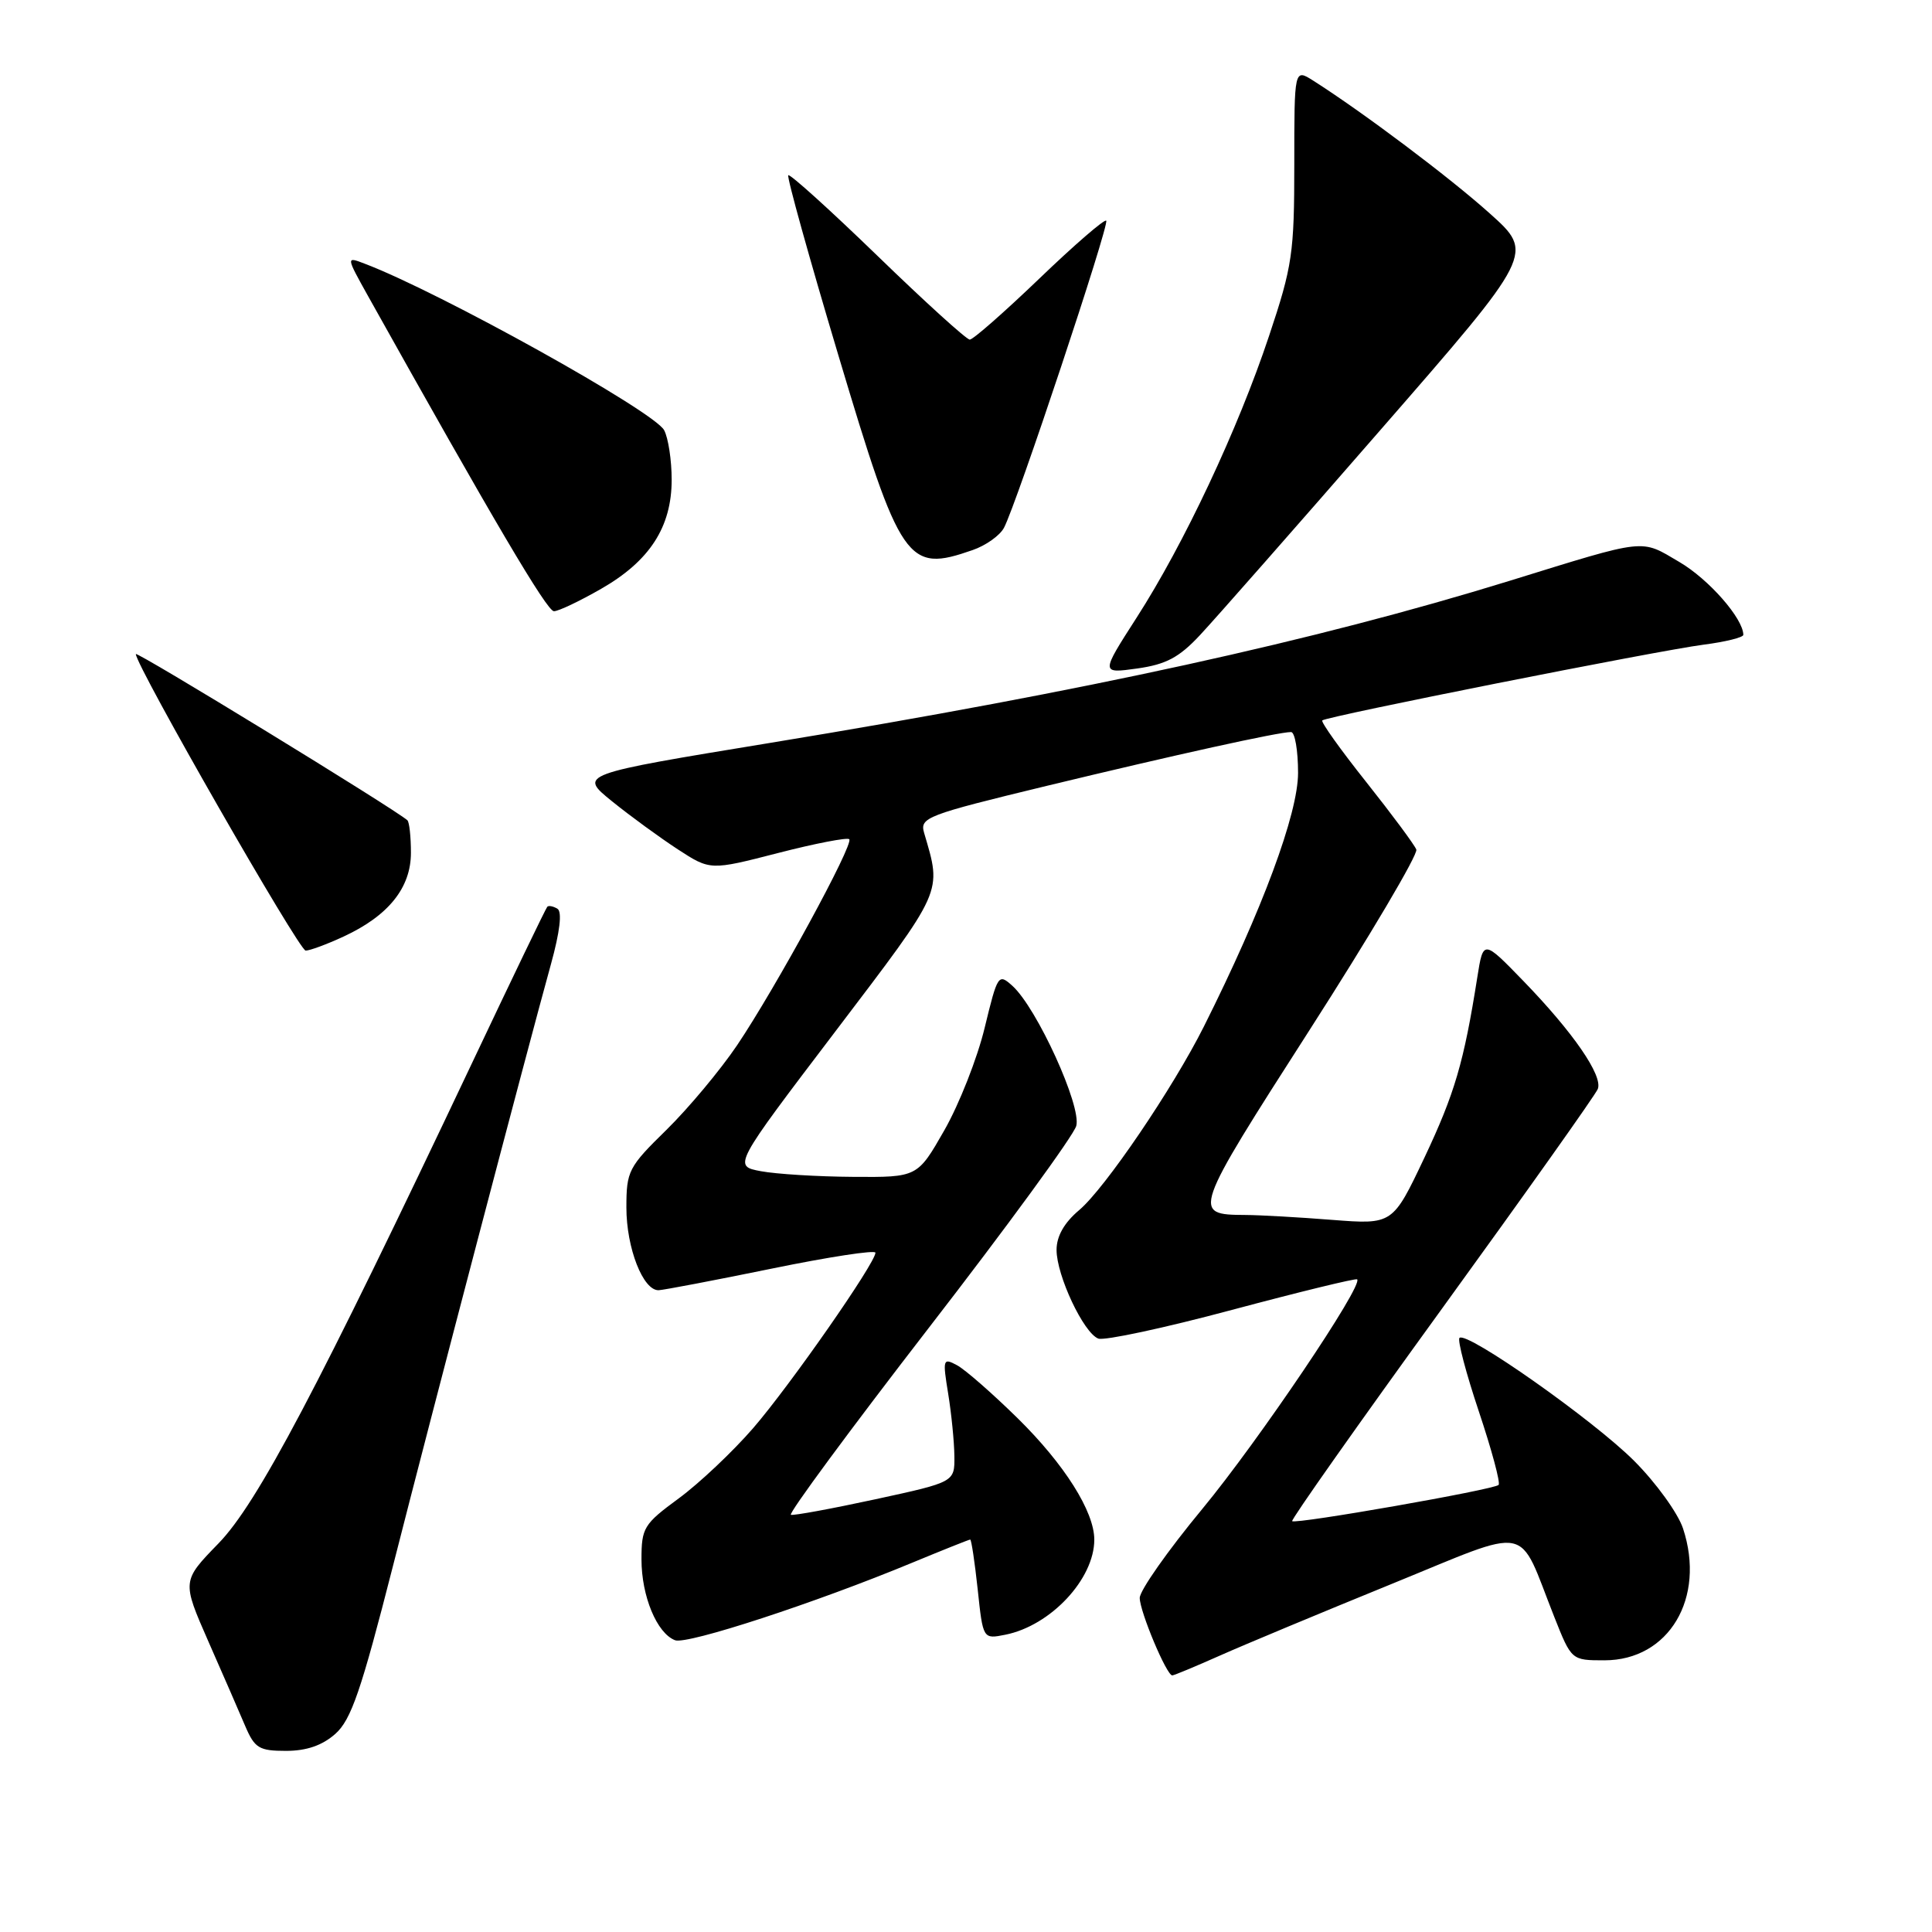 <?xml version="1.0" encoding="UTF-8" standalone="no"?>
<!DOCTYPE svg PUBLIC "-//W3C//DTD SVG 1.1//EN" "http://www.w3.org/Graphics/SVG/1.1/DTD/svg11.dtd" >
<svg xmlns="http://www.w3.org/2000/svg" xmlns:xlink="http://www.w3.org/1999/xlink" version="1.1" viewBox="0 0 256 256">
 <g >
 <path fill="currentColor"
d=" M 44.43 229.75 C 46.53 227.89 47.85 224.04 52.07 207.50 C 57.40 186.57 69.80 139.33 73.00 127.77 C 74.19 123.47 74.50 120.81 73.87 120.42 C 73.32 120.08 72.71 119.96 72.52 120.15 C 72.33 120.34 67.85 129.65 62.56 140.83 C 42.10 184.05 34.09 199.22 28.96 204.50 C 24.10 209.50 24.10 209.50 27.61 217.50 C 29.55 221.90 31.75 226.96 32.51 228.75 C 33.75 231.64 34.34 232.00 37.89 232.00 C 40.62 232.00 42.70 231.28 44.43 229.75 Z  M 161.63 219.38 C 164.86 217.94 175.04 213.70 184.26 209.94 C 203.29 202.19 200.99 201.74 205.95 214.25 C 208.23 220.00 208.23 220.00 212.60 220.00 C 221.13 220.00 226.05 211.75 223.01 202.53 C 222.34 200.50 219.42 196.46 216.52 193.56 C 211.12 188.16 194.33 176.34 193.39 177.28 C 193.10 177.57 194.26 181.96 195.96 187.04 C 197.66 192.12 198.84 196.50 198.57 196.76 C 197.95 197.39 171.66 202.00 171.22 201.56 C 171.04 201.38 179.97 188.72 191.05 173.43 C 202.13 158.14 211.44 145.03 211.72 144.29 C 212.40 142.52 208.45 136.79 201.87 130.00 C 196.54 124.50 196.54 124.50 195.75 129.50 C 193.97 140.78 192.75 144.91 188.75 153.38 C 184.54 162.26 184.54 162.26 176.52 161.64 C 172.11 161.29 166.93 161.00 165.00 160.99 C 157.91 160.95 157.99 160.70 173.50 136.52 C 181.54 123.99 187.91 113.21 187.67 112.57 C 187.42 111.93 184.43 107.90 181.03 103.62 C 177.62 99.33 175.00 95.66 175.21 95.46 C 175.74 94.93 219.54 86.23 225.75 85.42 C 228.64 85.05 231.00 84.46 231.00 84.12 C 230.98 81.95 226.42 76.75 222.53 74.47 C 217.31 71.40 218.40 71.28 200.00 76.97 C 174.28 84.91 144.11 91.53 102.09 98.43 C 76.68 102.60 76.68 102.60 81.09 106.17 C 83.51 108.13 87.44 110.99 89.81 112.54 C 94.12 115.34 94.12 115.34 103.09 113.03 C 108.02 111.76 112.27 110.94 112.53 111.20 C 113.17 111.84 102.77 130.93 97.67 138.50 C 95.44 141.80 91.23 146.84 88.31 149.71 C 83.27 154.64 83.00 155.17 83.00 160.01 C 83.00 165.37 85.21 171.03 87.28 170.96 C 87.95 170.93 94.69 169.65 102.25 168.10 C 109.81 166.55 116.00 165.60 116.00 165.99 C 116.00 167.35 104.70 183.56 99.81 189.22 C 97.09 192.36 92.64 196.56 89.93 198.55 C 85.30 201.95 85.00 202.44 85.00 206.63 C 85.00 211.50 87.04 216.42 89.45 217.34 C 91.04 217.95 108.05 212.39 120.89 207.06 C 124.95 205.38 128.40 204.00 128.56 204.00 C 128.71 204.00 129.16 206.97 129.55 210.60 C 130.25 217.20 130.25 217.20 133.21 216.61 C 139.22 215.41 145.00 209.23 145.00 204.01 C 145.00 200.29 141.05 194.03 134.84 187.92 C 131.50 184.64 127.89 181.48 126.81 180.90 C 124.95 179.90 124.89 180.09 125.64 184.68 C 126.07 187.33 126.44 191.05 126.46 192.94 C 126.50 196.38 126.50 196.38 116.00 198.66 C 110.22 199.91 105.18 200.84 104.80 200.72 C 104.41 200.60 112.62 189.47 123.03 176.00 C 133.45 162.53 142.26 150.46 142.61 149.19 C 143.33 146.58 137.40 133.58 134.16 130.64 C 132.29 128.95 132.19 129.11 130.47 136.20 C 129.50 140.22 127.10 146.31 125.14 149.75 C 121.57 156.00 121.57 156.00 113.04 155.94 C 108.34 155.91 102.84 155.57 100.82 155.19 C 97.14 154.50 97.14 154.50 110.69 136.67 C 125.13 117.65 124.80 118.39 122.45 110.36 C 121.86 108.33 122.72 108.00 138.66 104.14 C 155.89 99.98 169.40 97.00 171.07 97.00 C 171.58 97.00 172.00 99.44 172.00 102.41 C 172.00 107.81 167.26 120.58 159.53 136.00 C 155.43 144.18 146.40 157.49 142.99 160.35 C 141.01 162.02 140.00 163.80 140.00 165.62 C 140.00 169.01 143.58 176.62 145.53 177.37 C 146.32 177.67 154.28 175.97 163.23 173.57 C 172.18 171.18 179.65 169.36 179.83 169.52 C 180.68 170.30 166.73 190.97 159.32 199.93 C 154.74 205.46 151.01 210.77 151.02 211.74 C 151.04 213.57 154.58 222.00 155.33 222.00 C 155.56 222.00 158.39 220.82 161.63 219.38 Z  M 45.50 124.11 C 51.46 121.36 54.45 117.64 54.45 113.00 C 54.45 110.87 54.24 108.93 53.98 108.69 C 52.33 107.21 18.00 86.20 18.00 86.67 C 18.00 88.20 39.63 125.96 40.50 125.96 C 41.05 125.96 43.30 125.13 45.50 124.11 Z  M 159.00 84.16 C 160.93 82.10 171.68 69.88 182.90 56.99 C 203.31 33.57 203.31 33.57 197.40 28.28 C 192.09 23.51 180.59 14.87 174.00 10.68 C 171.50 9.10 171.50 9.10 171.50 21.80 C 171.50 33.53 171.25 35.26 168.16 44.50 C 164.05 56.85 156.87 72.12 150.59 81.87 C 145.85 89.25 145.85 89.25 150.68 88.58 C 154.50 88.04 156.23 87.13 159.00 84.16 Z  M 79.64 78.03 C 86.09 74.34 89.00 69.83 89.00 63.57 C 89.00 60.98 88.55 58.03 88.00 57.00 C 86.66 54.50 58.27 38.71 48.30 34.93 C 45.85 33.99 45.85 33.99 48.78 39.25 C 65.35 68.90 72.48 81.00 73.40 80.99 C 74.01 80.99 76.81 79.65 79.64 78.03 Z  M 128.87 72.89 C 130.62 72.29 132.49 70.96 133.03 69.94 C 134.67 66.88 147.04 29.71 146.58 29.24 C 146.34 29.01 142.35 32.46 137.72 36.91 C 133.08 41.36 128.94 45.00 128.50 45.00 C 128.07 45.00 122.57 40.01 116.28 33.91 C 109.99 27.82 104.66 23.00 104.45 23.22 C 104.24 23.43 107.22 34.15 111.08 47.05 C 119.35 74.71 120.19 75.92 128.87 72.89 Z "/>
</g>
</svg>